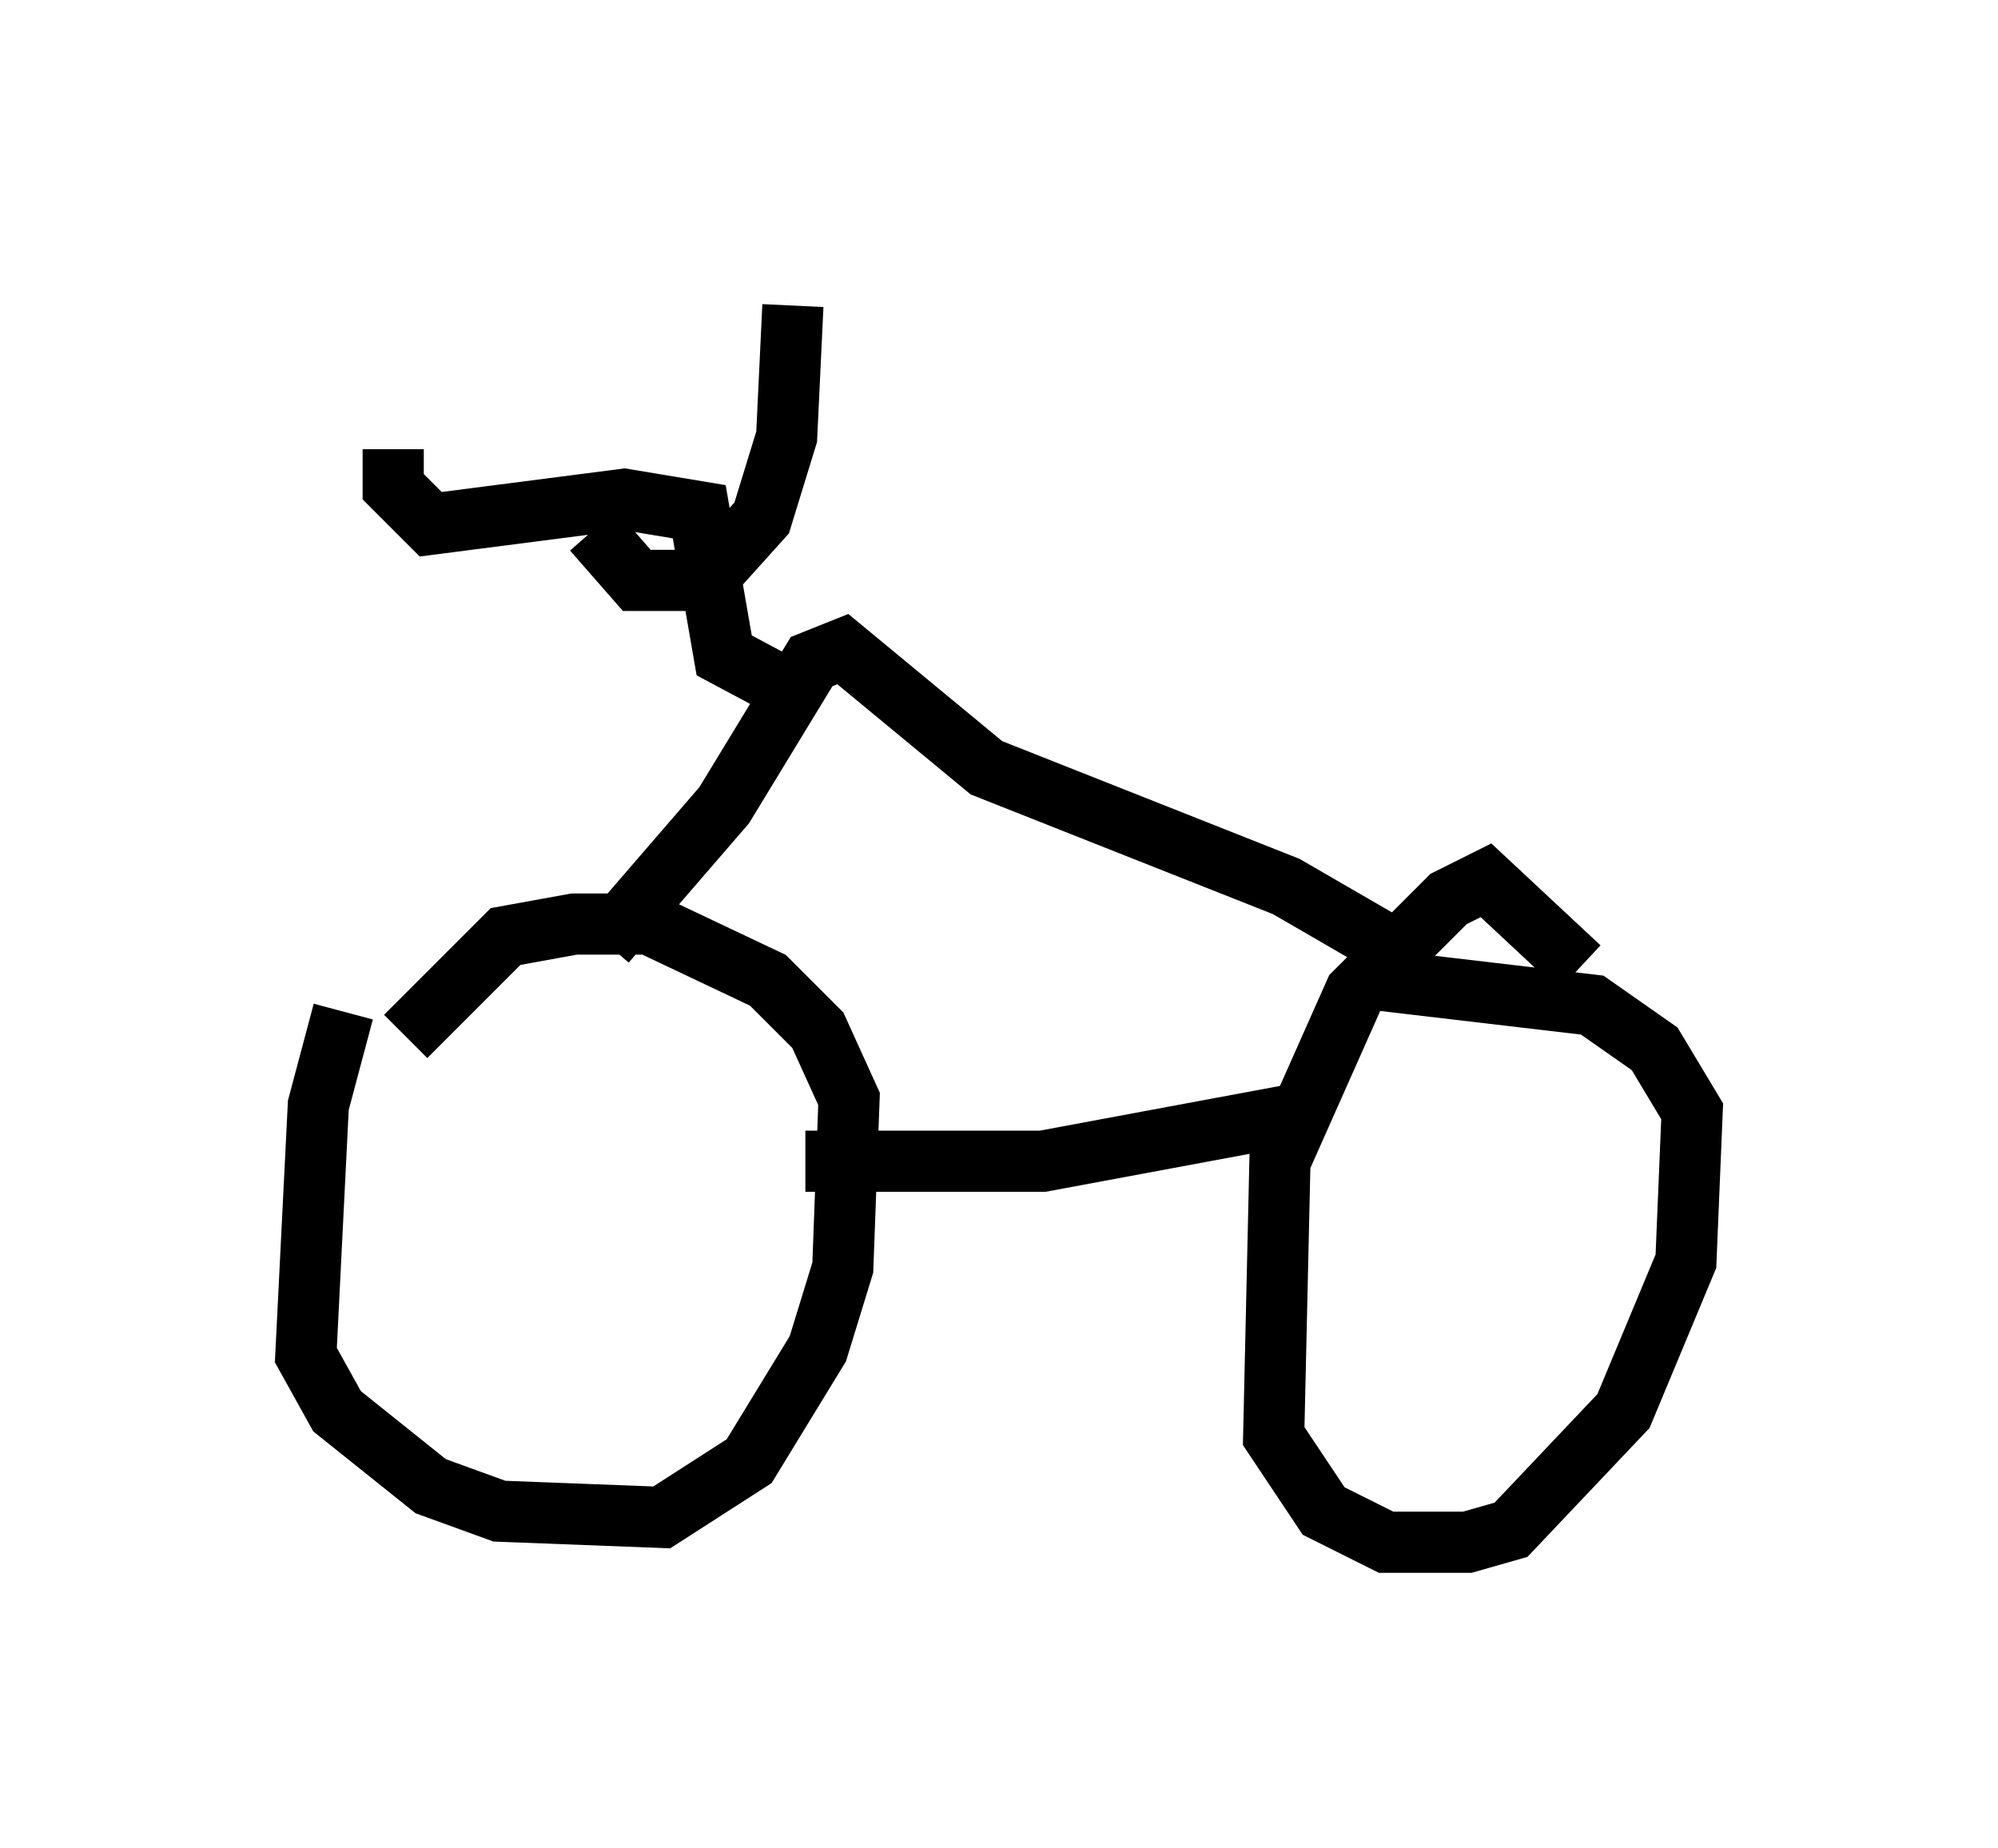 <?xml version="1.0" encoding="utf-8" ?>
<svg baseProfile="full" height="30.213" version="1.1" width="32.663" xmlns="http://www.w3.org/2000/svg" xmlns:ev="http://www.w3.org/2001/xml-events" xmlns:xlink="http://www.w3.org/1999/xlink"><defs /><rect fill="white" height="30.213" width="32.663" x="0" y="0" /><path d="M7.45, 14.902 m-1.838, 1.633 l-0.408, 1.531 -0.204, 4.083 l0.51, 0.919 1.531, 1.225 l1.123, 0.408 2.654, 0.102 l1.429, -0.919 1.123, -1.838 l0.408, -1.327 0.102, -2.756 l-0.51, -1.123 -0.817, -0.817 l-1.94, -0.919 -1.225, 0.0 l-1.123, 0.204 -1.633, 1.633 m19.192, -1.123 l-1.531, -1.429 -0.613, 0.306 l-1.531, 1.531 -1.225, 2.756 l-0.102, 4.492 0.817, 1.225 l1.021, 0.51 1.327, 0.0 l0.715, -0.204 1.838, -1.94 l1.021, -2.45 0.102, -2.45 l-0.613, -1.021 -1.021, -0.715 l-3.471, -0.408 m-9.392, 2.96 l3.879, 0.0 4.39, -0.817 m-11.536, -2.756 l1.94, -2.246 1.429, -2.348 l0.51, -0.204 2.348, 1.94 l4.9, 1.94 1.94, 1.123 m-9.596, -4.083 l-1.531, -0.817 -0.408, -2.348 l-1.225, -0.204 -3.165, 0.408 l-0.613, -0.613 0.0, -0.613 m3.267, 1.327 l0.715, 0.817 1.123, 0.0 l0.919, -1.021 0.408, -1.327 l0.102, -2.144 " fill="none" stroke="black" stroke-width="1" /></svg>